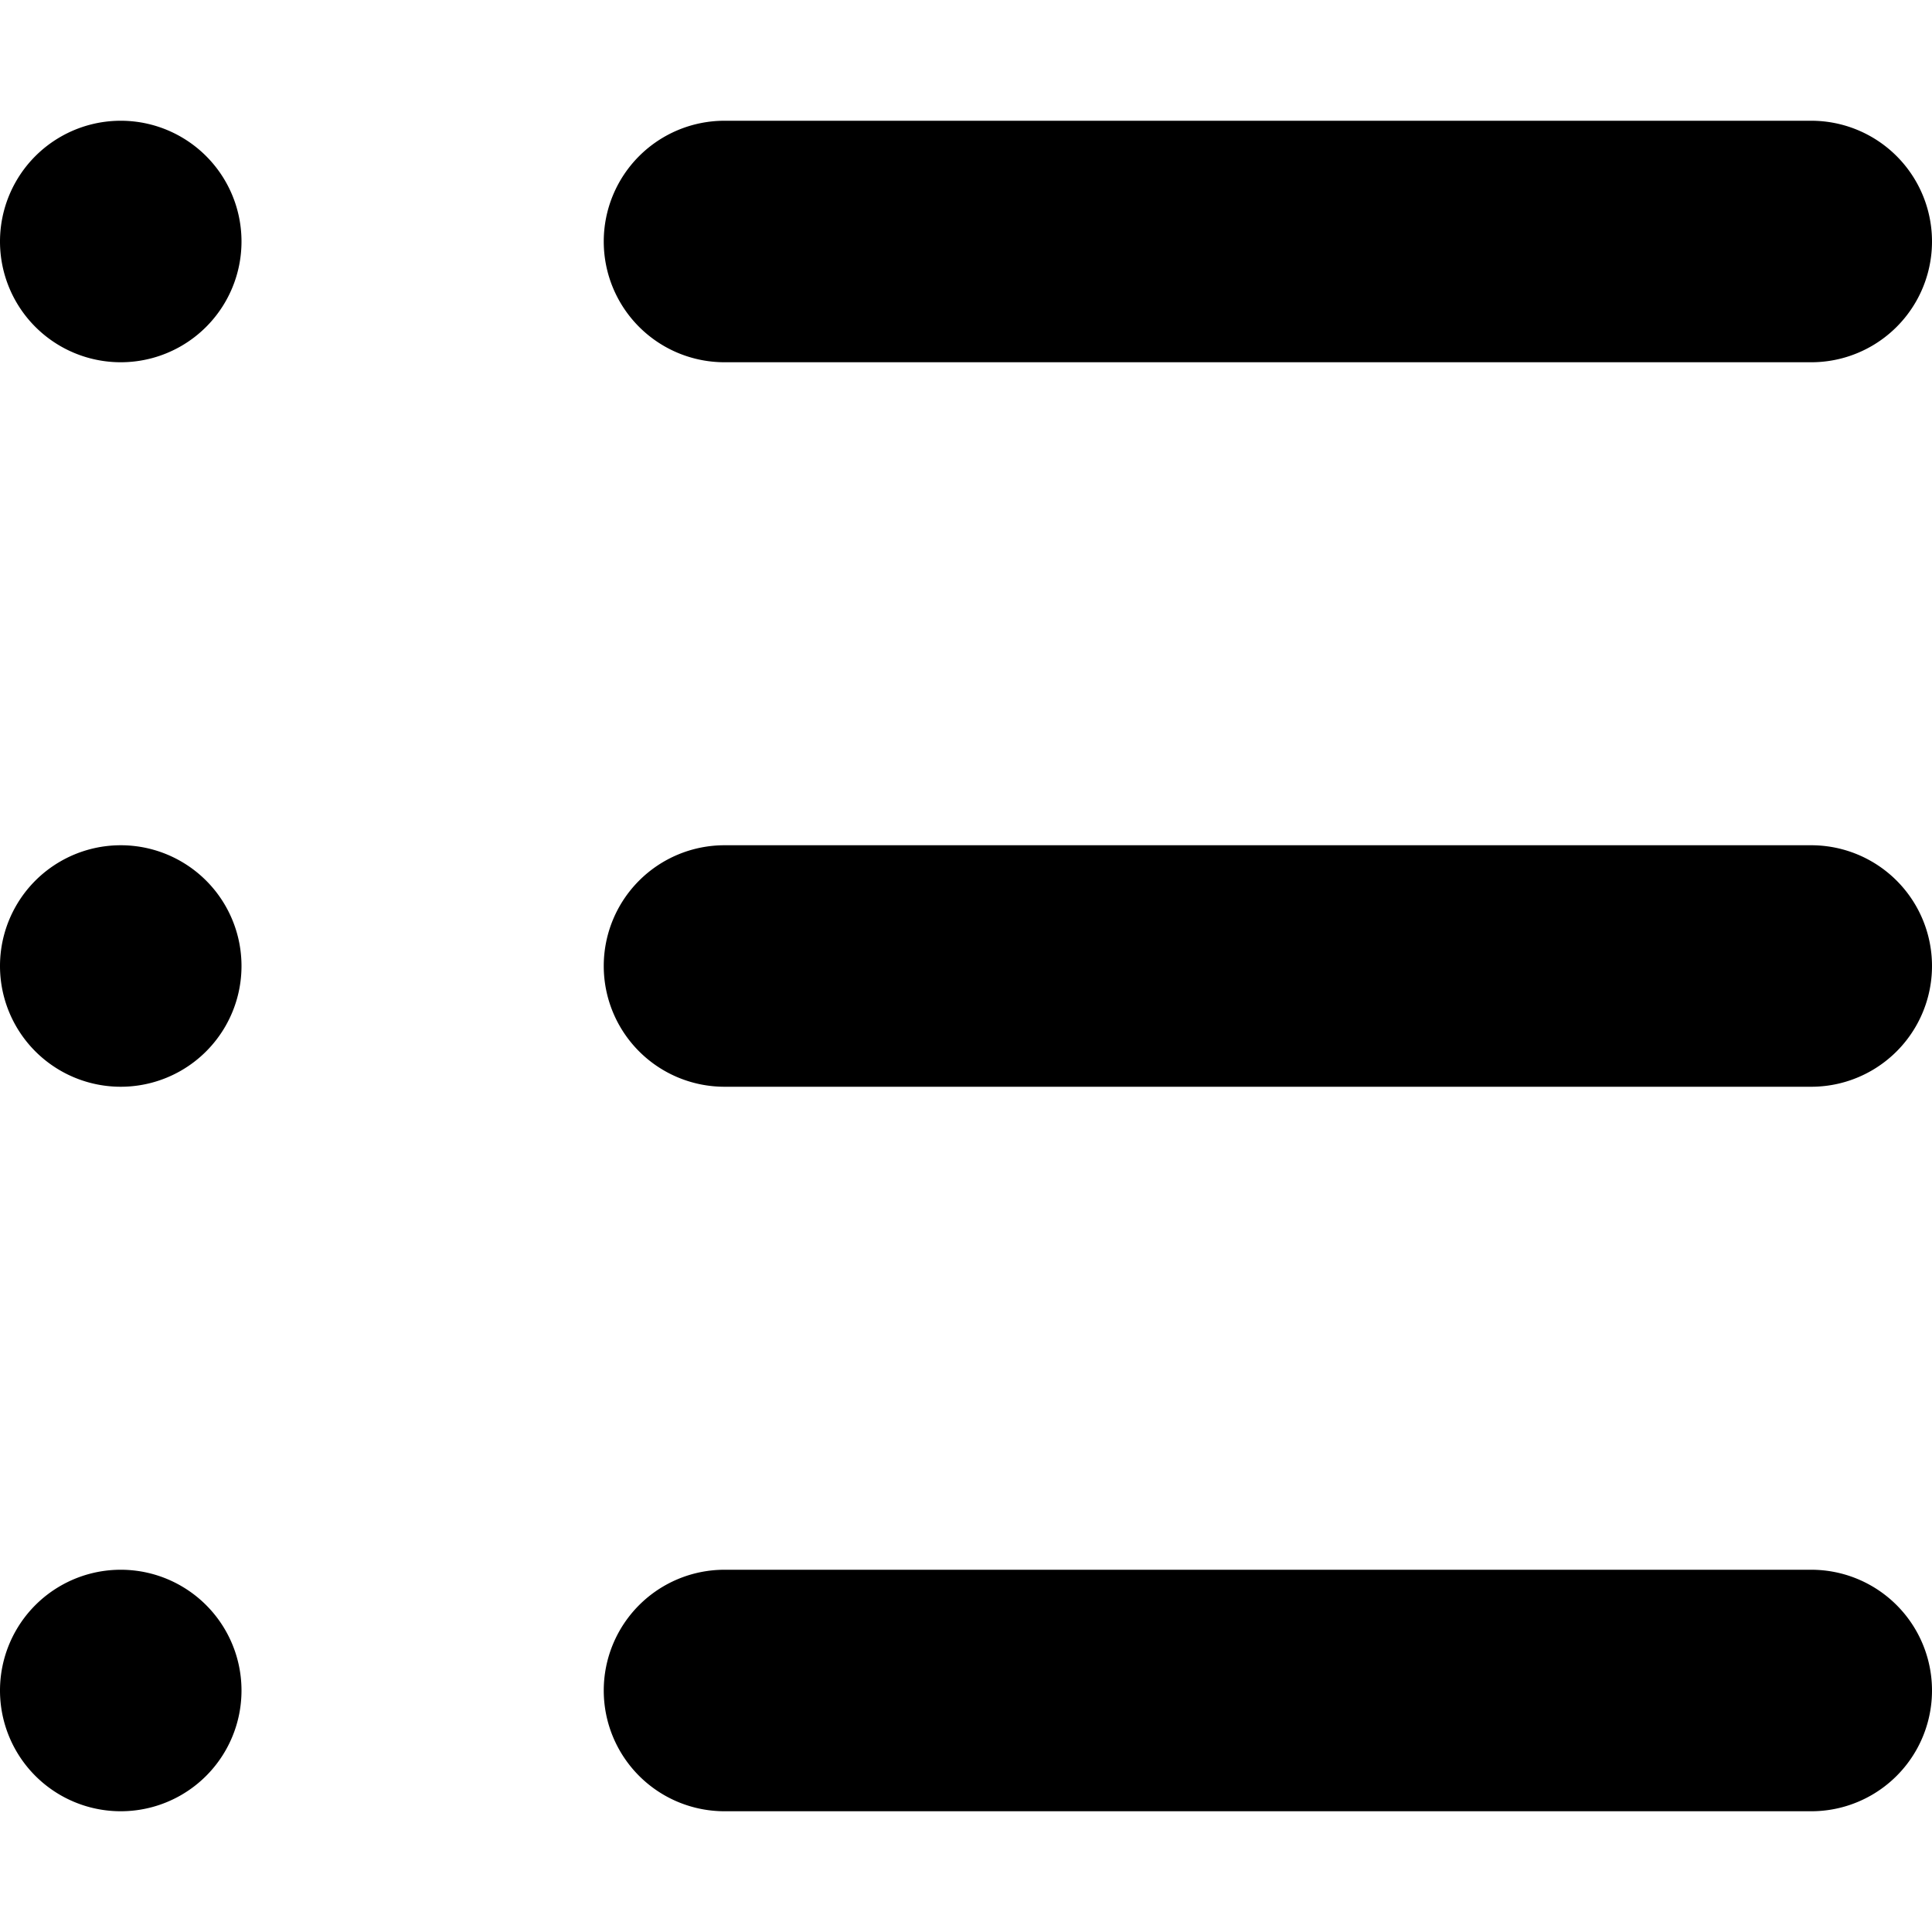 <svg xmlns="http://www.w3.org/2000/svg" width="16" height="16" viewBox="0 0 16 16"><path fill-rule="evenodd" d="M5 2a1 1 0 0 1 1-1h9a1 1 0 1 1 0 2H6a1 1 0 0 1-1-1Zm0 6a1 1 0 0 1 1-1h9a1 1 0 1 1 0 2H6a1 1 0 0 1-1-1Zm0 6a1 1 0 0 1 1-1h9a1 1 0 1 1 0 2H6a1 1 0 0 1-1-1Z" clip-rule="evenodd"/><path d="M2 2a1 1 0 1 1-2 0 1 1 0 0 1 2 0Zm0 6a1 1 0 1 1-2 0 1 1 0 0 1 2 0Zm0 6a1 1 0 1 1-2 0 1 1 0 0 1 2 0Z"/></svg>